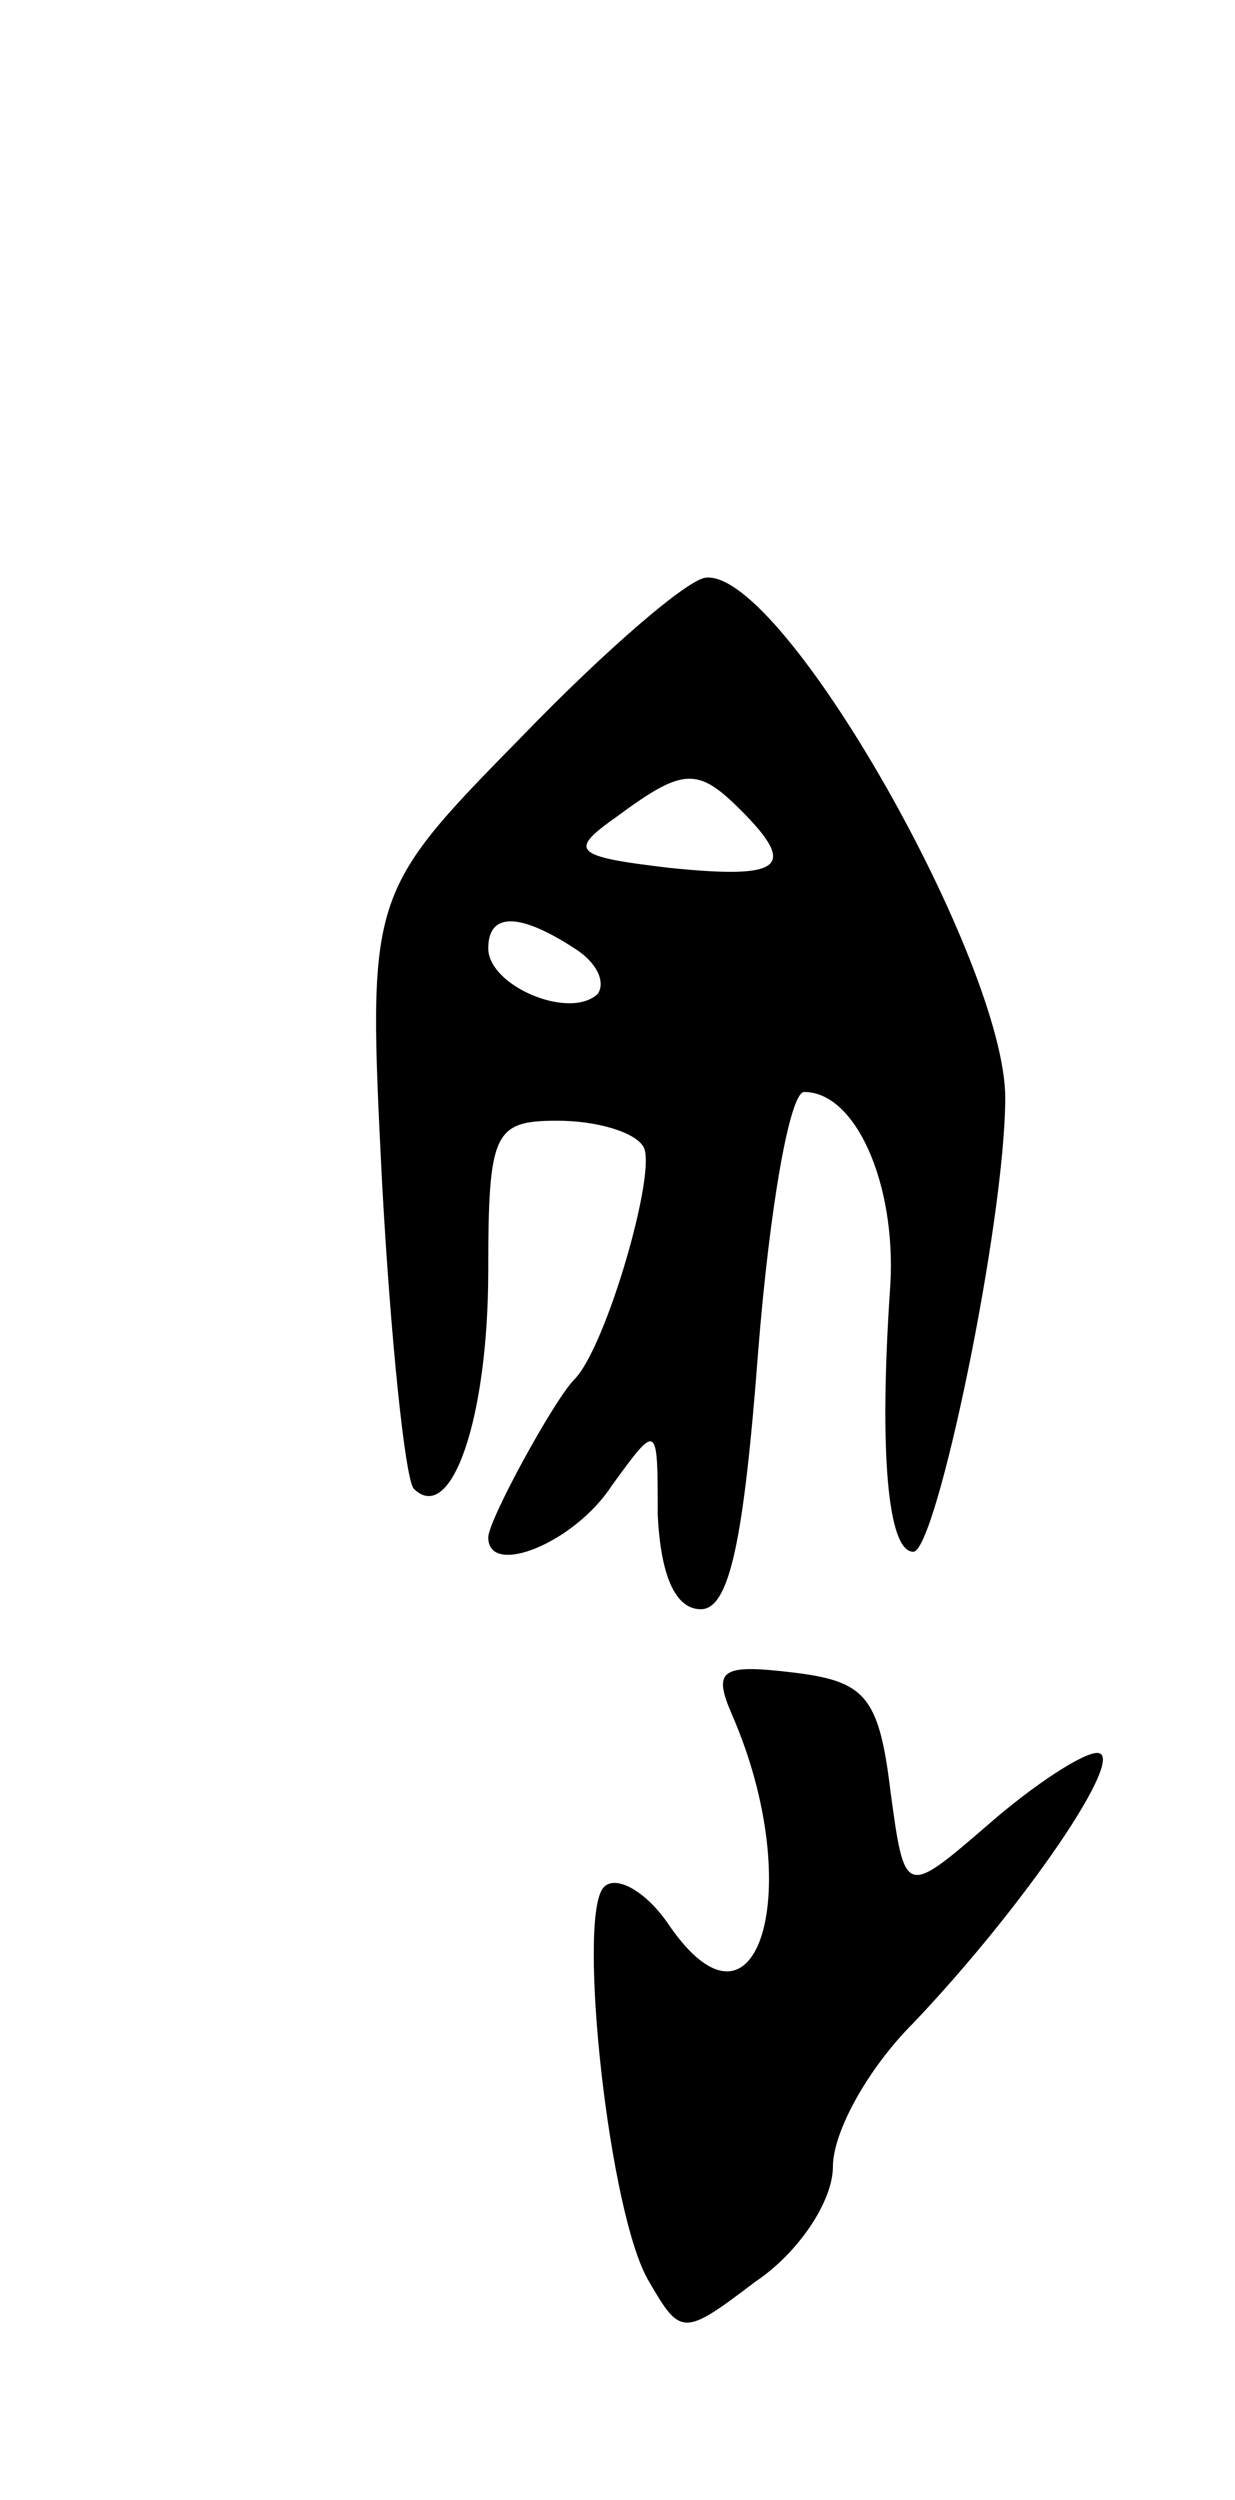 <svg version="1.0" xmlns="http://www.w3.org/2000/svg"
 width="43pt" height="87pt" viewBox="0 0 43 87"
 preserveAspectRatio="xMidYMid meet">
<g transform="translate(0,87) scale(0.1,-0.1)"
fill="#000000" stroke="none">
<path d="M182 614 c-54 -55 -54 -55 -49 -155 3 -55 8 -103 11 -107 13 -13 26
24 26 76 0 48 2 52 24 52 14 0 27 -4 30 -9 5 -8 -13 -70 -24 -81 -7 -7 -30
-49 -30 -55 0 -14 30 -2 43 18 16 22 16 22 16 -10 1 -21 6 -33 15 -33 10 0 15
24 20 90 4 50 11 90 16 90 18 0 32 -32 30 -67 -4 -58 -1 -93 8 -93 8 0 32 115
32 158 0 47 -77 183 -104 181 -6 0 -35 -25 -64 -55z m76 -26 c20 -20 14 -24
-25 -20 -34 4 -35 6 -18 18 23 17 28 17 43 2z m-58 -48 c8 -5 11 -12 8 -16
-10 -9 -38 3 -38 16 0 12 10 13 30 0z"/>
<path d="M255 273 c26 -60 9 -118 -22 -73 -8 12 -19 18 -23 13 -9 -11 2 -114
16 -137 11 -19 12 -19 37 0 15 10 27 28 27 40 0 12 12 34 28 50 39 41 75 94
64 94 -5 0 -22 -11 -38 -25 -29 -25 -29 -25 -34 12 -4 33 -9 38 -34 41 -25 3
-28 1 -21 -15z"/>
</g>
</svg>
